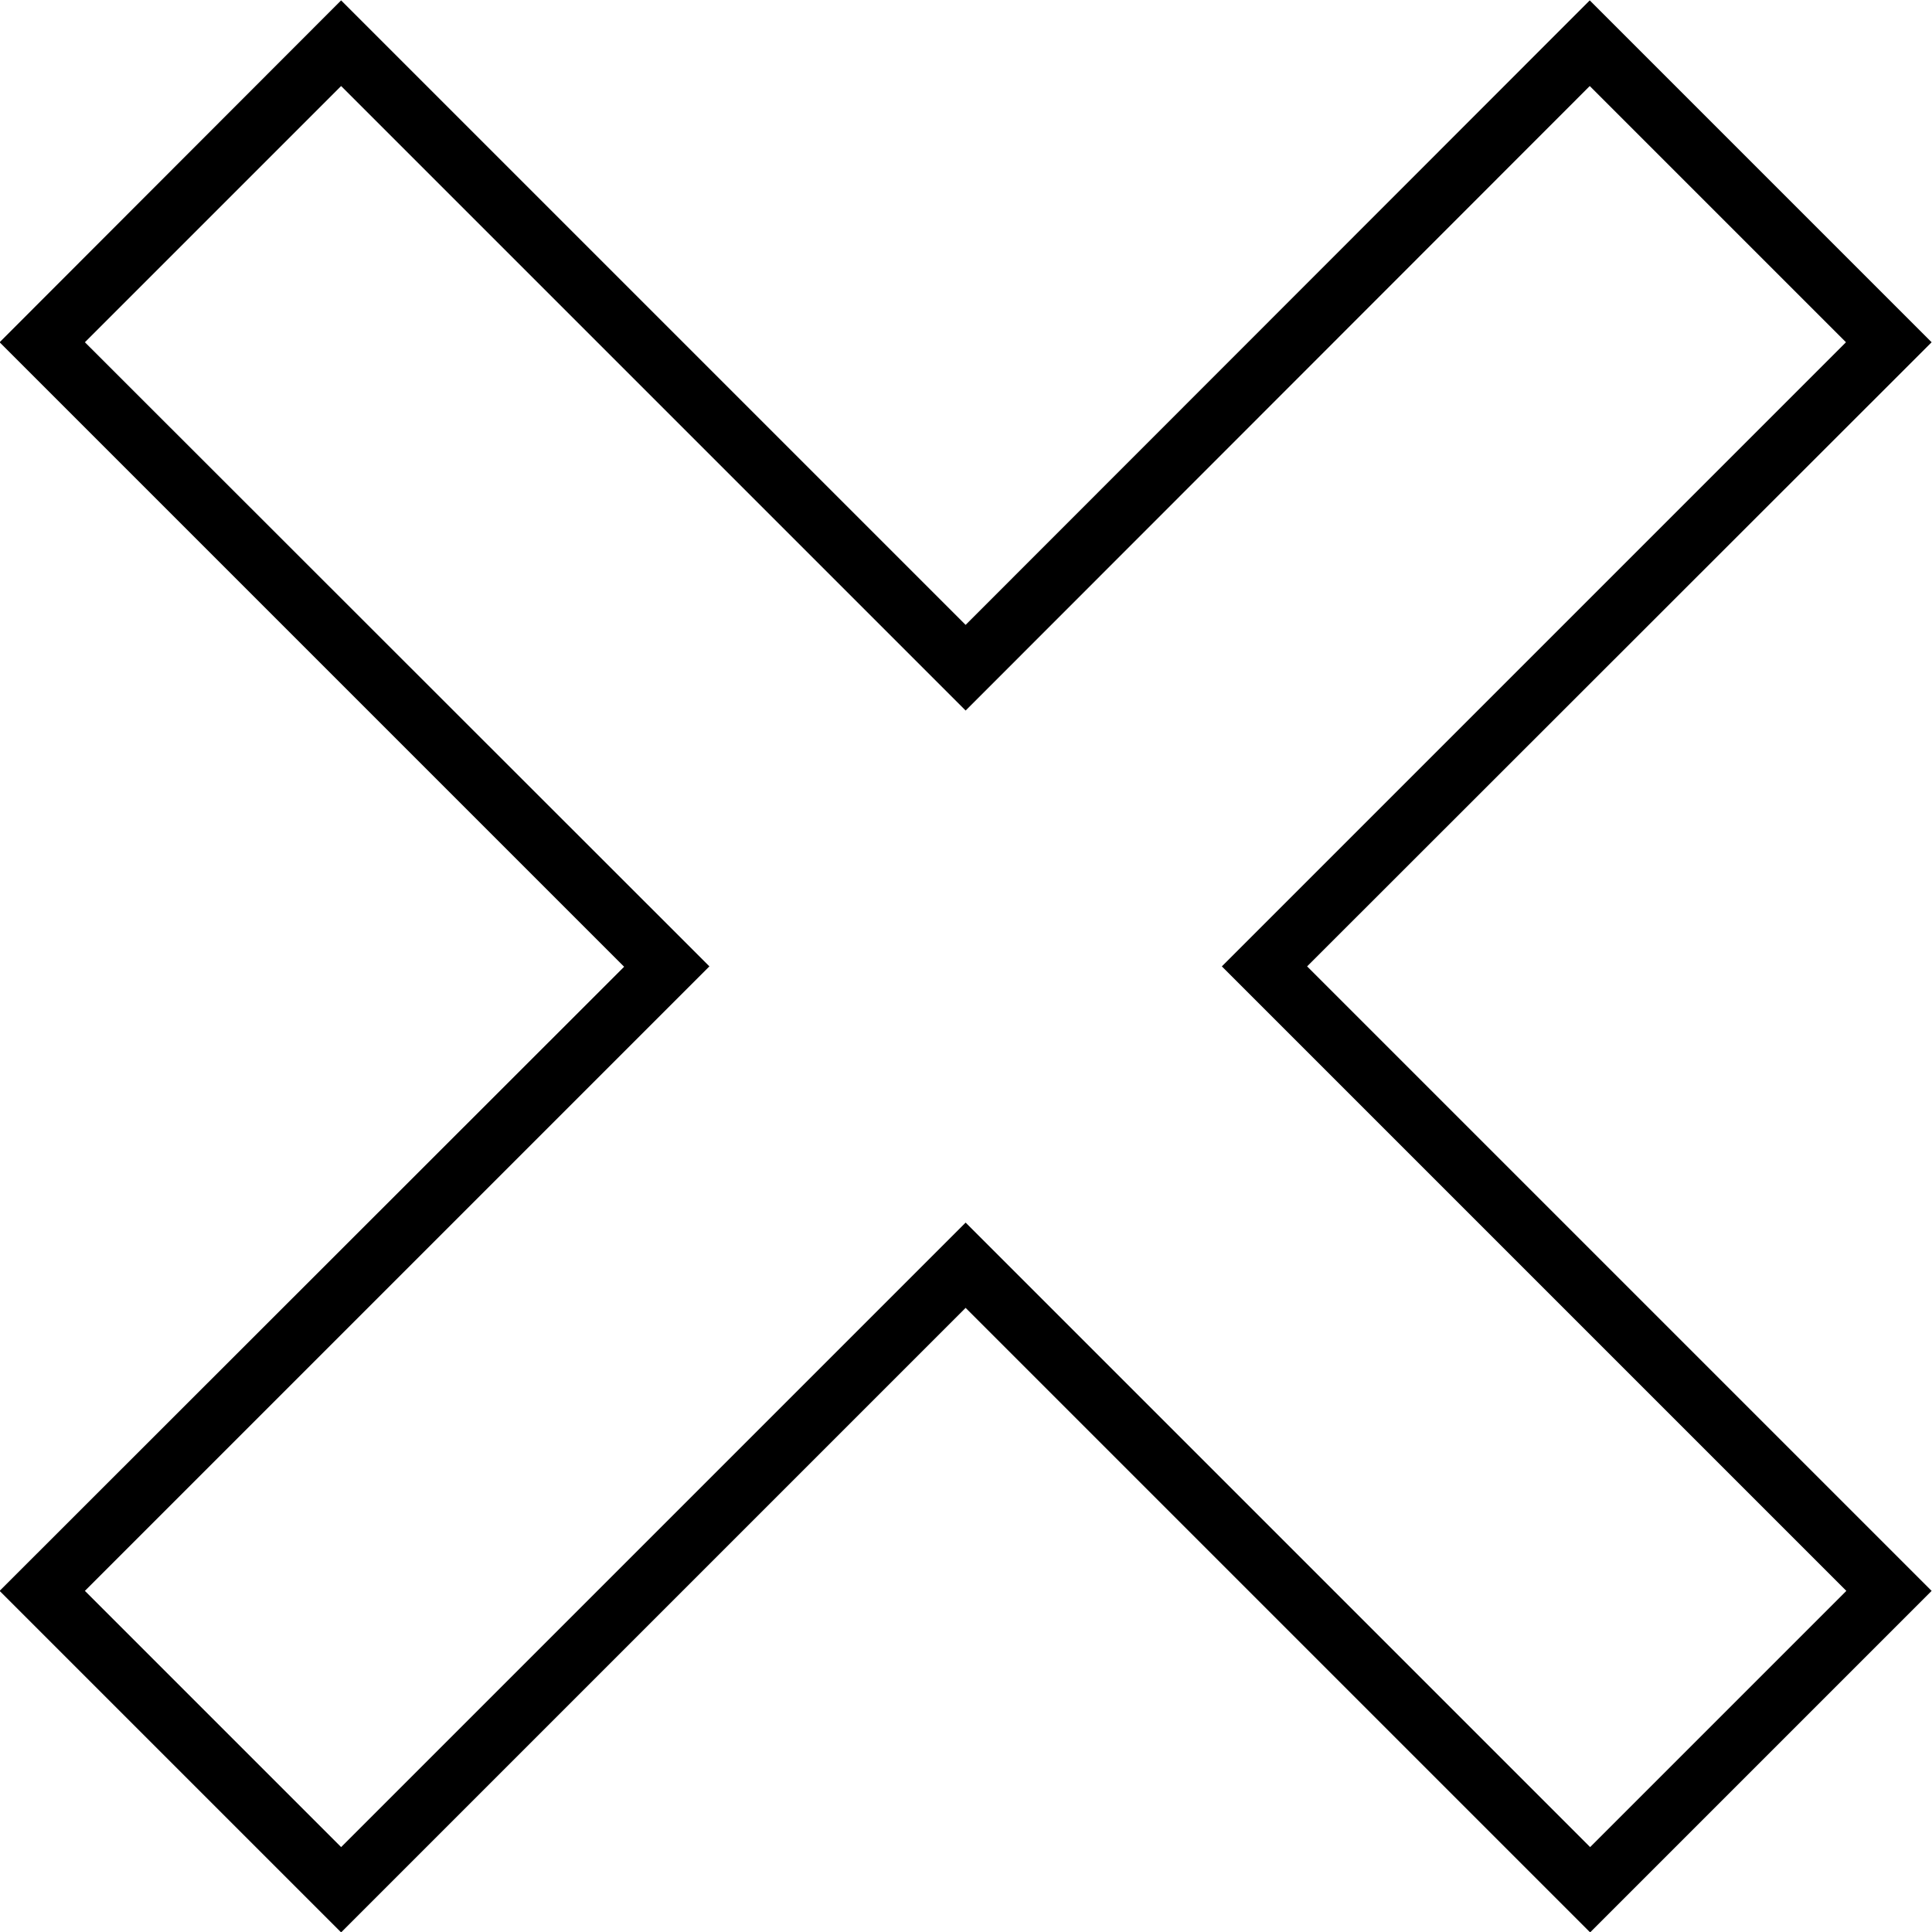 <svg version="1.1" xmlns="http://www.w3.org/2000/svg" x="0" y="0" viewBox="0 0 512 512" style="enable-background:new 0 0 512 512" xml:space="preserve"><path d="m421.3 22.8 67.9 67.9-154.1 154.1-11.3 11.3 11.3 11.3 154.2 154.2-67.9 67.9-154.2-154.2-11.3-11.3-11.3 11.3L90.4 489.5l-67.9-67.9 154.2-154.2 11.3-11.3-11.3-11.3L22.5 90.7l67.9-67.9L244.6 177l11.3 11.3 11.3-11.3L421.3 22.8m0-22.7L255.9 165.6 90.4.1-.1 90.7l165.5 165.5L-.1 421.6l90.5 90.5 165.5-165.5 165.5 165.5 90.5-90.5-165.5-165.5L511.9 90.7 421.3.1z"/></svg>